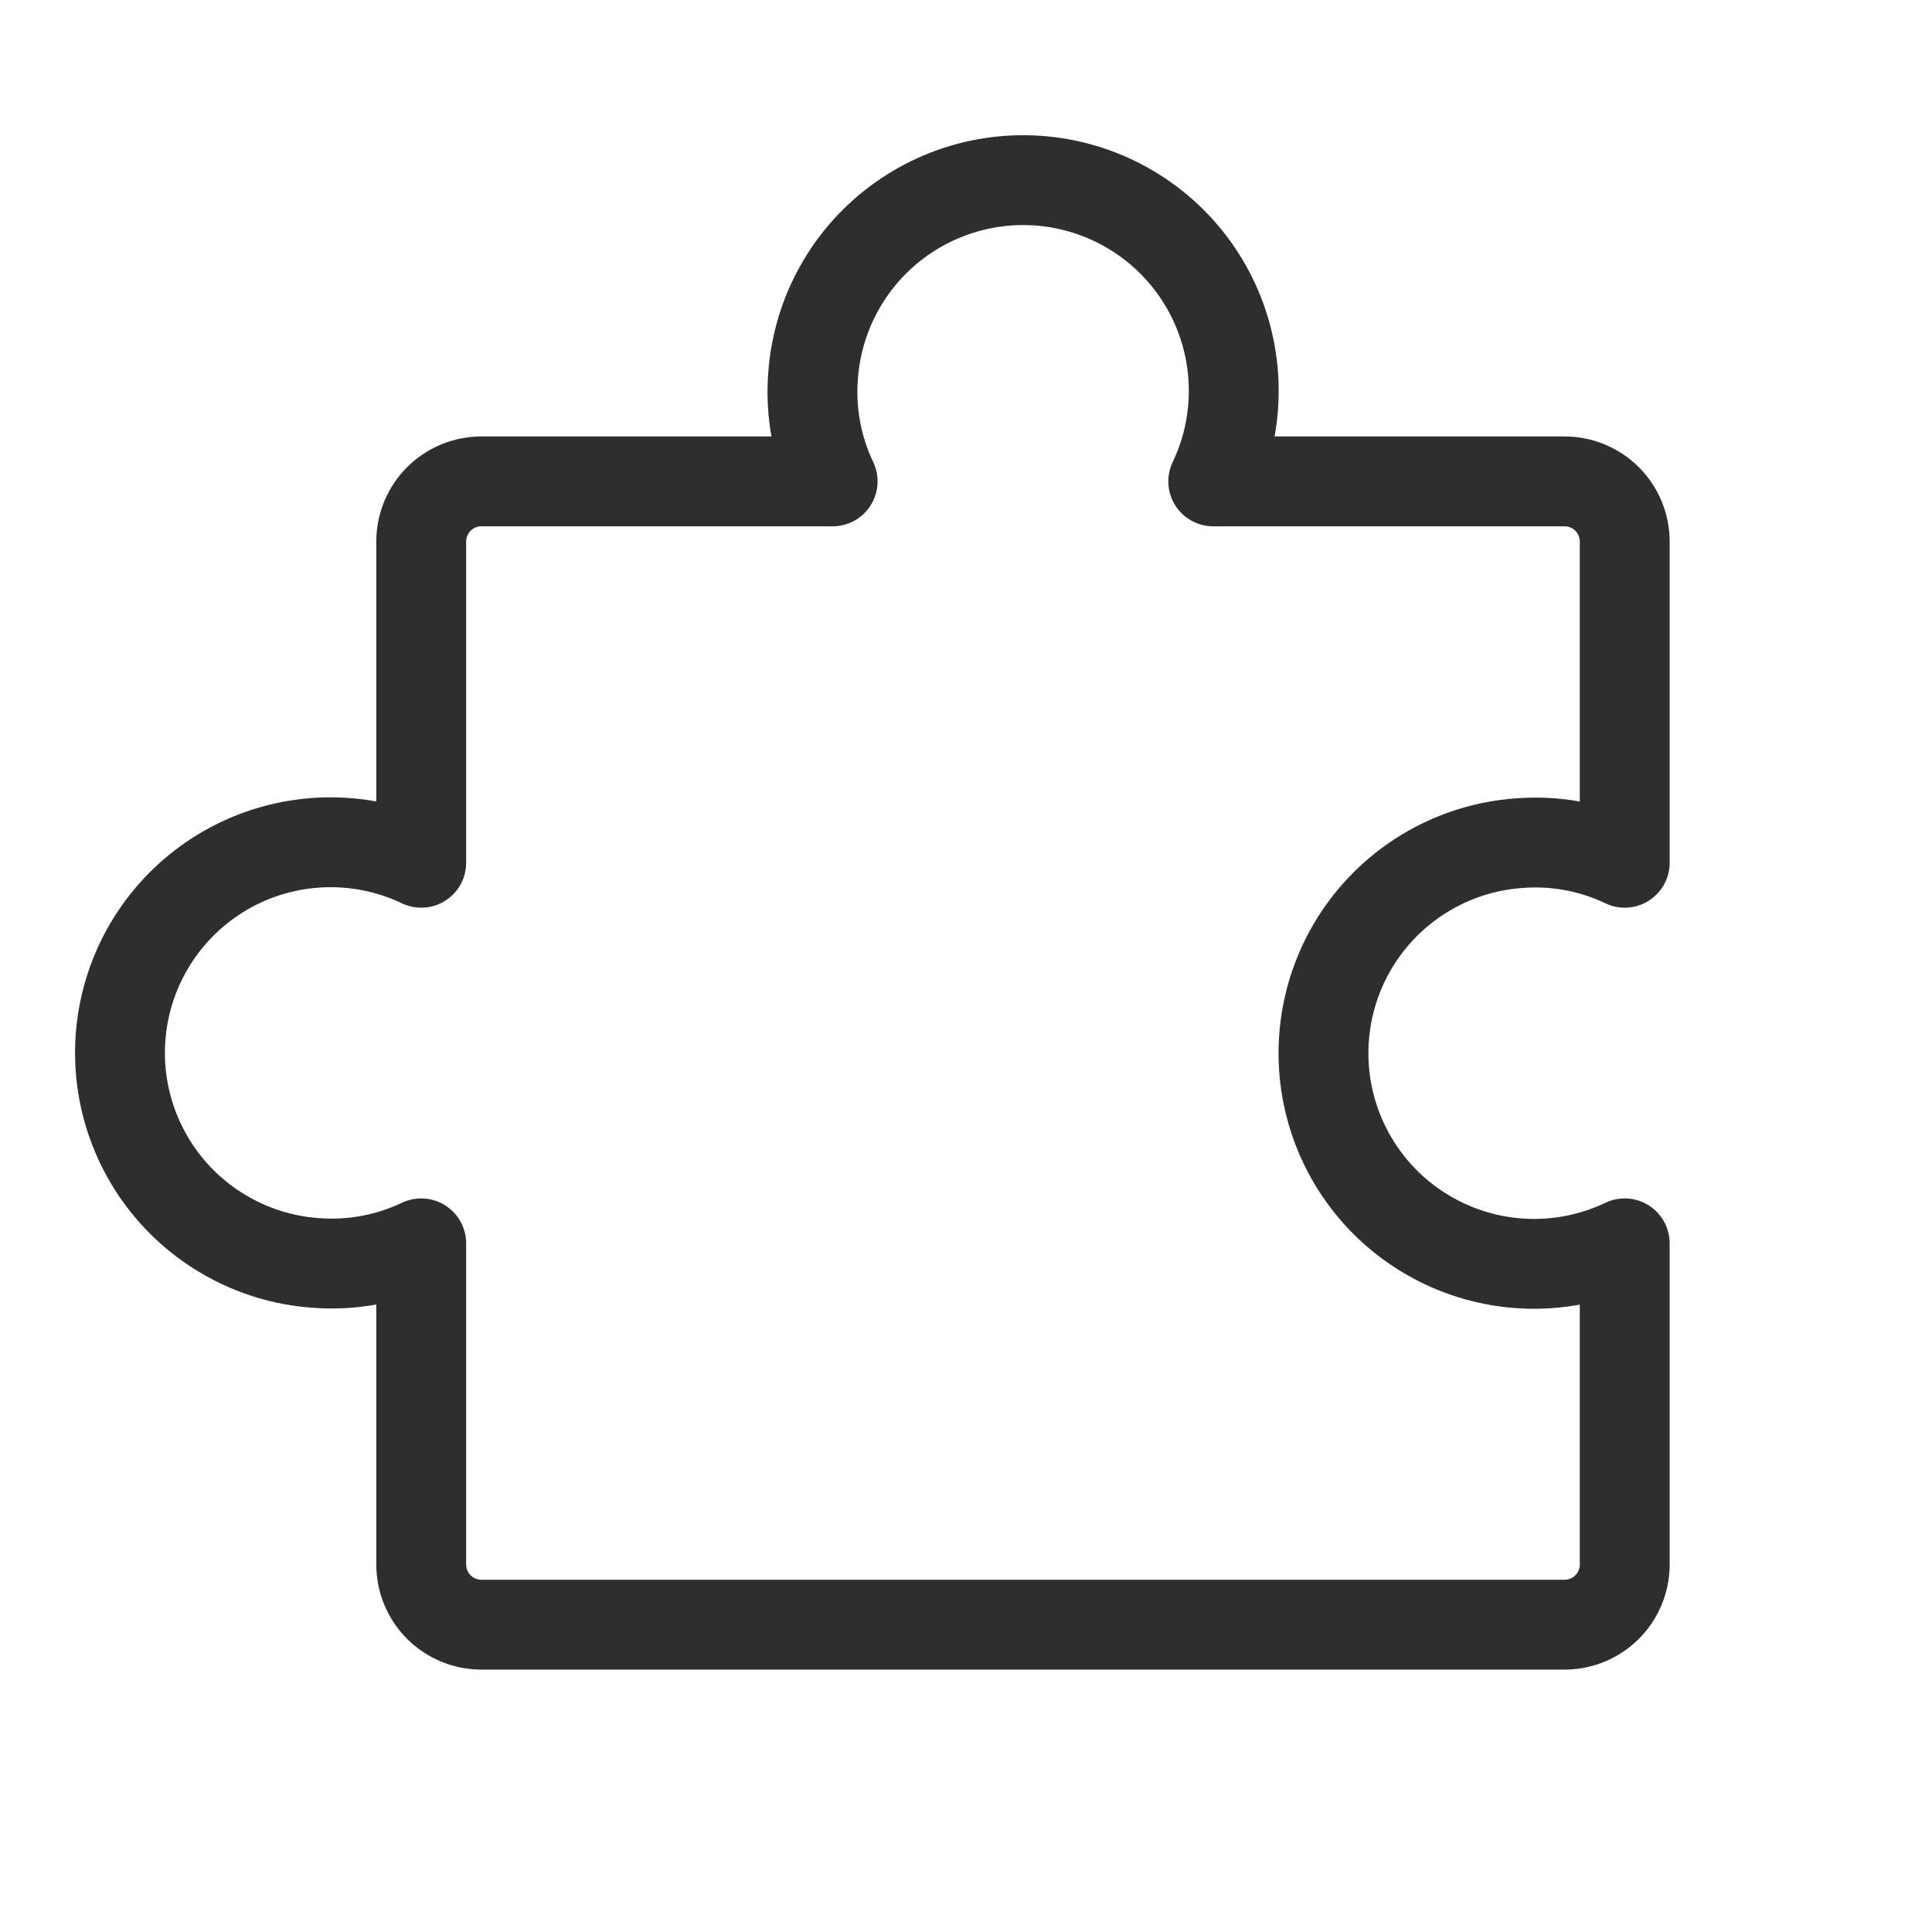 <svg width="43" height="43" viewBox="0 0 43 43" fill="none" xmlns="http://www.w3.org/2000/svg">
<path d="M10.714 36.16C10.359 36.16 10.018 36.019 9.767 35.768C9.516 35.517 9.375 35.176 9.375 34.821V27.673C8.64 28.023 7.826 28.173 7.015 28.108C6.327 28.058 5.66 27.856 5.06 27.518C4.459 27.181 3.941 26.715 3.541 26.154C3.141 25.593 2.87 24.95 2.746 24.273C2.623 23.595 2.65 22.898 2.827 22.232C3.003 21.566 3.325 20.947 3.767 20.42C4.21 19.892 4.764 19.468 5.389 19.179C6.014 18.89 6.696 18.742 7.385 18.746C8.074 18.75 8.753 18.905 9.375 19.202V12.053C9.375 11.698 9.516 11.357 9.767 11.106C10.018 10.855 10.359 10.714 10.714 10.714H18.532C18.182 9.979 18.032 9.165 18.097 8.354C18.148 7.666 18.349 6.999 18.687 6.399C19.024 5.798 19.491 5.28 20.052 4.88C20.613 4.48 21.255 4.209 21.933 4.085C22.61 3.962 23.307 3.989 23.973 4.166C24.639 4.342 25.258 4.664 25.785 5.106C26.313 5.549 26.737 6.103 27.026 6.728C27.315 7.353 27.463 8.035 27.459 8.724C27.456 9.413 27.3 10.092 27.003 10.714H34.822C35.177 10.714 35.517 10.855 35.769 11.106C36.02 11.357 36.161 11.698 36.161 12.053V19.202C35.426 18.851 34.612 18.701 33.8 18.767C33.113 18.817 32.446 19.018 31.845 19.356C31.245 19.694 30.726 20.16 30.326 20.721C29.927 21.282 29.655 21.924 29.532 22.602C29.409 23.28 29.436 23.976 29.613 24.642C29.789 25.308 30.11 25.927 30.553 26.455C30.996 26.983 31.55 27.406 32.175 27.695C32.8 27.985 33.481 28.133 34.17 28.129C34.859 28.125 35.539 27.969 36.161 27.673V34.821C36.161 35.176 36.02 35.517 35.769 35.768C35.517 36.019 35.177 36.16 34.822 36.16H10.714Z" stroke="#2F2E2E" stroke-width="2" stroke-linecap="round" stroke-linejoin="round"/>
</svg>
